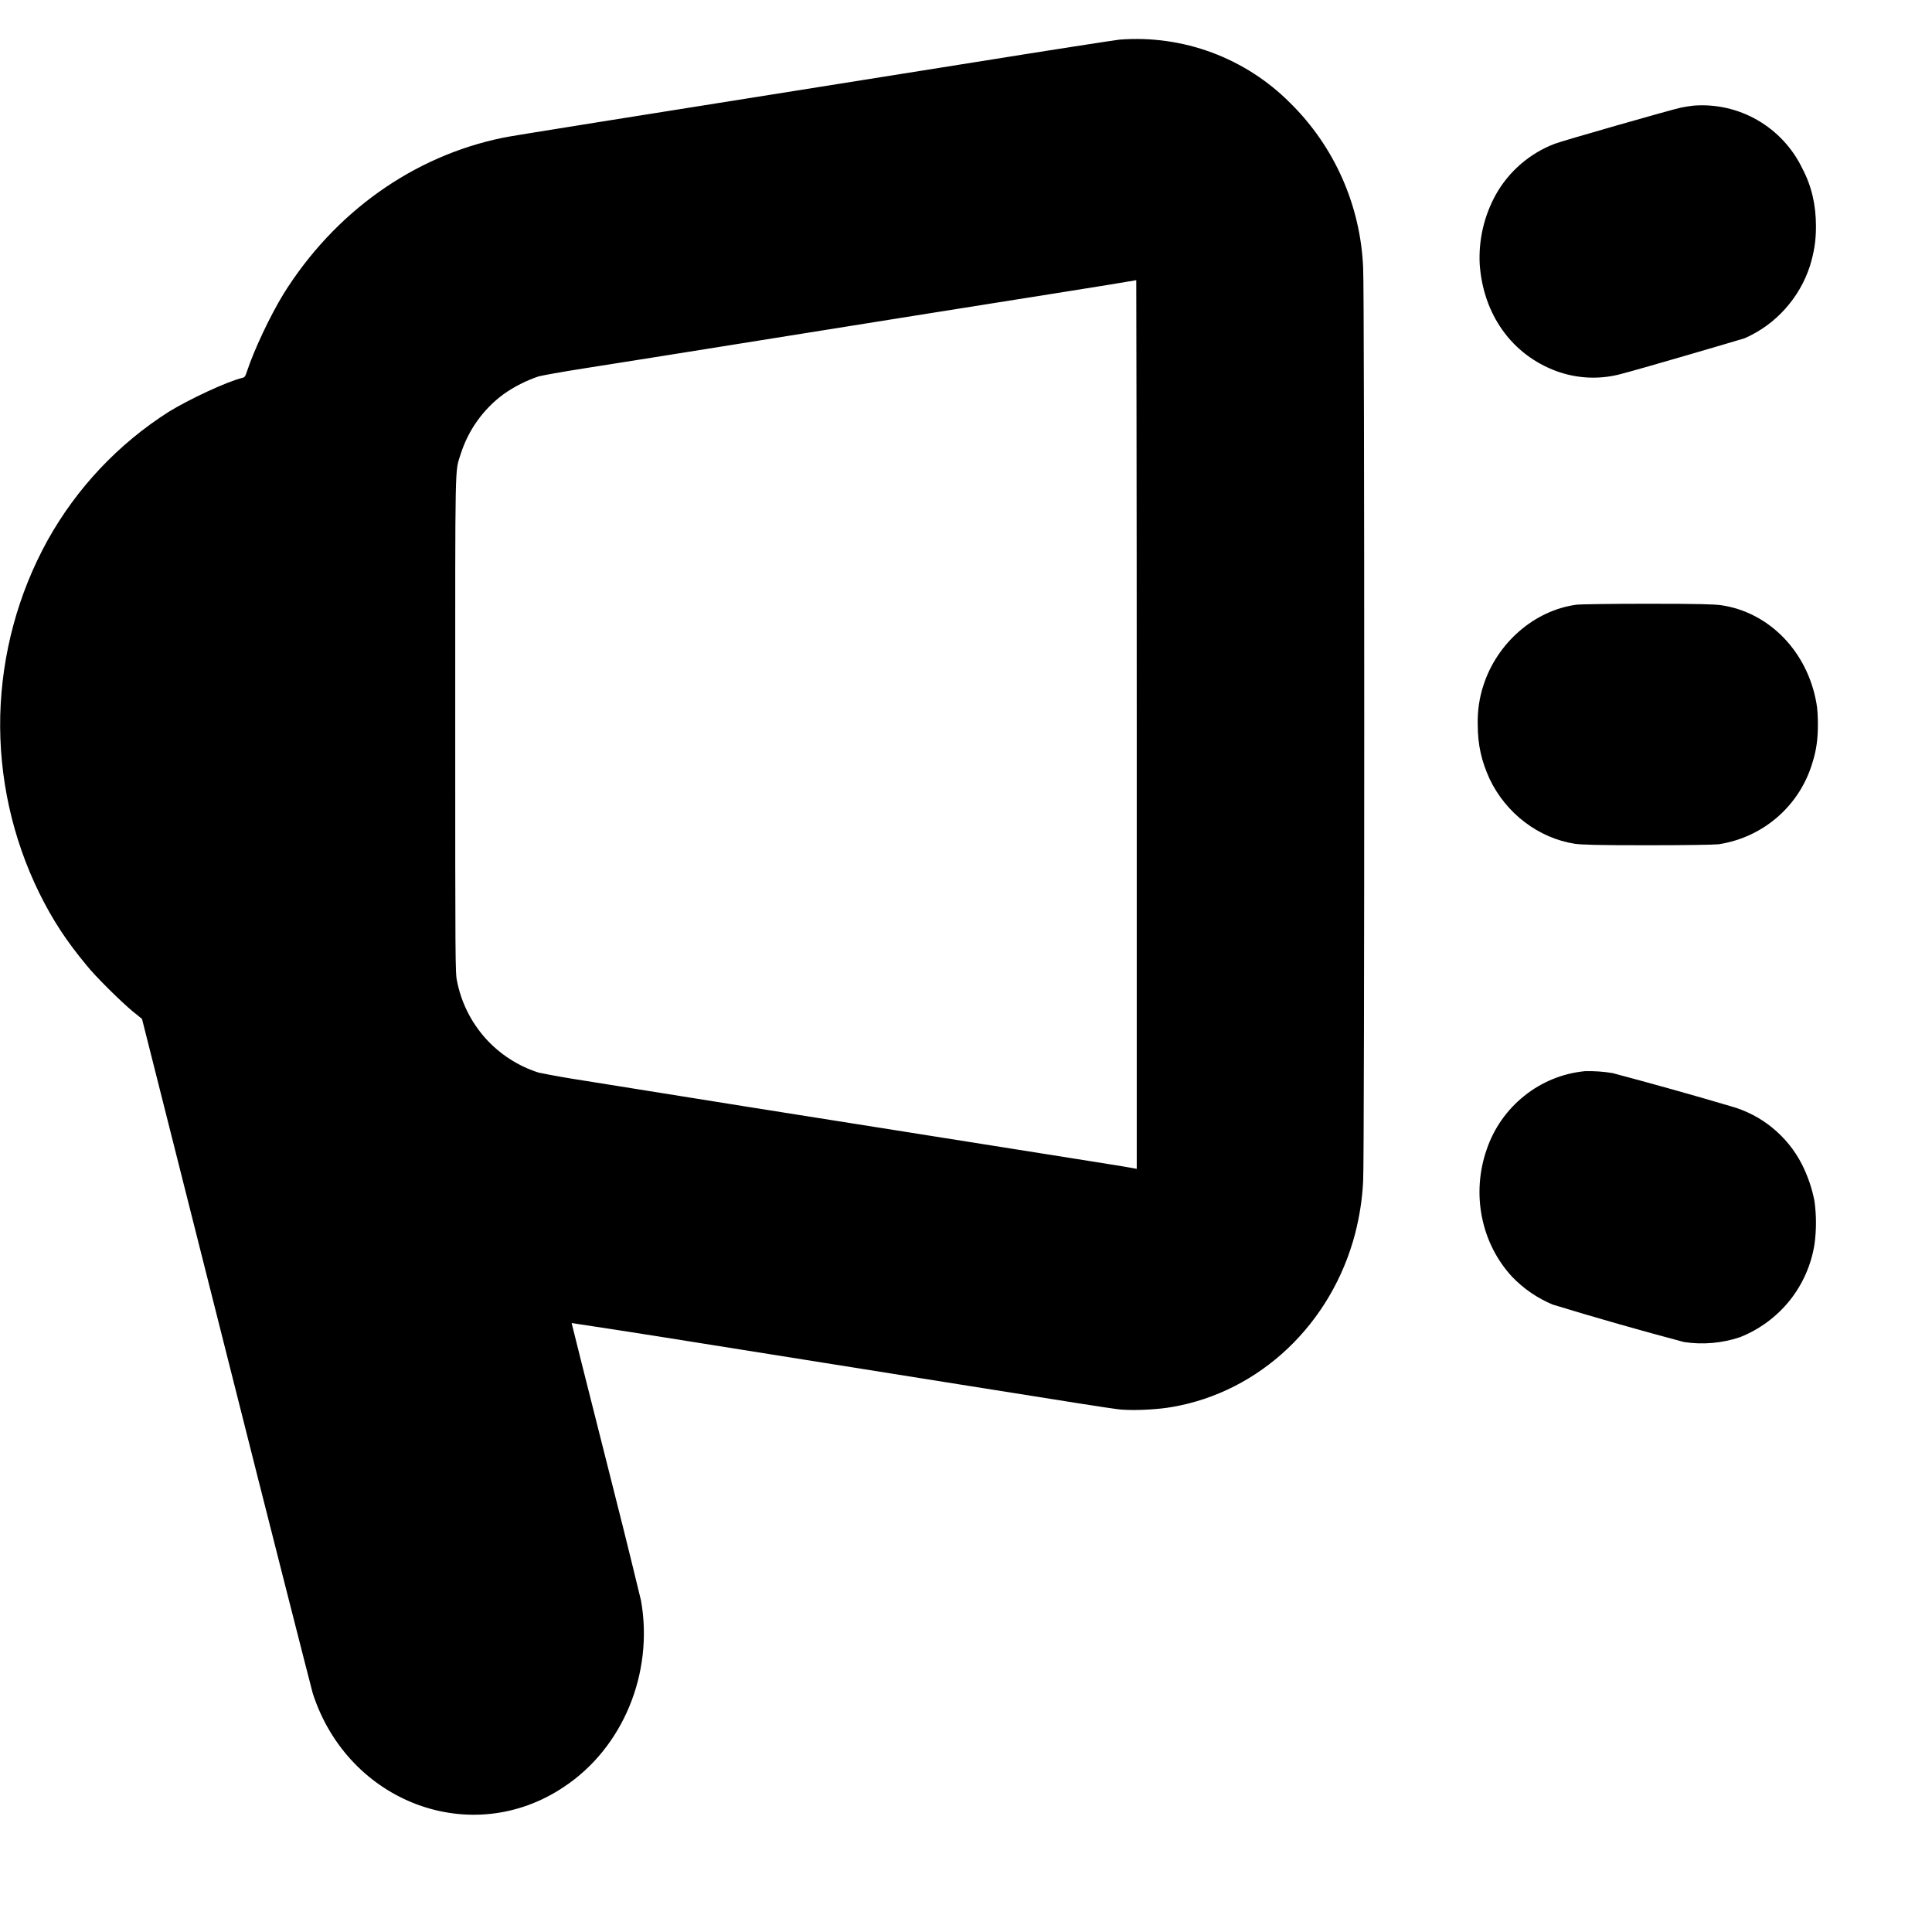 <svg width="16" height="16" viewBox="0 0 16 16" fill="none" xmlns="http://www.w3.org/2000/svg">
<g clip-path="url(#clip0_5449_8120)">
<path d="M9.273 0.328C9.234 0.332 8.703 0.414 8.093 0.512C4.953 1.012 4.234 1.125 4.164 1.141C3.422 1.293 2.77 1.758 2.348 2.434C2.238 2.614 2.105 2.894 2.043 3.082C2.031 3.117 2.027 3.125 2.008 3.129C1.878 3.16 1.562 3.309 1.398 3.41C0.981 3.675 0.636 4.041 0.395 4.473C0.149 4.918 0.015 5.417 0.002 5.925C-0.01 6.434 0.101 6.938 0.325 7.395C0.437 7.621 0.547 7.789 0.715 7.992C0.789 8.086 1.004 8.297 1.098 8.375L1.176 8.438L1.867 11.176C2.247 12.684 2.574 13.965 2.59 14.023C2.883 14.93 3.906 15.313 4.672 14.797C5.16 14.473 5.414 13.855 5.309 13.257C5.214 12.863 5.116 12.47 5.016 12.078C4.859 11.461 4.734 10.957 4.734 10.957C4.738 10.957 5.254 11.035 5.887 11.137C9.543 11.719 9.203 11.668 9.336 11.676C9.426 11.68 9.598 11.672 9.707 11.652C10.434 11.527 11.027 10.965 11.223 10.215C11.258 10.075 11.281 9.941 11.289 9.781C11.301 9.598 11.301 2.402 11.289 2.219C11.268 1.703 11.052 1.214 10.684 0.852C10.501 0.668 10.28 0.526 10.036 0.435C9.793 0.345 9.533 0.308 9.274 0.328H9.273ZM9.414 6V9.68L9.394 9.676C9.336 9.664 9.109 9.629 7.535 9.379C6.635 9.237 5.735 9.094 4.835 8.949C4.71 8.93 4.585 8.908 4.461 8.883C4.291 8.829 4.138 8.73 4.019 8.597C3.9 8.463 3.819 8.3 3.785 8.125C3.77 8.062 3.77 7.961 3.77 6.004C3.77 3.754 3.766 3.918 3.816 3.758C3.879 3.561 4.002 3.389 4.168 3.266C4.258 3.202 4.357 3.152 4.461 3.117C4.492 3.109 4.661 3.078 4.836 3.051C5.184 2.996 5.266 2.984 7.633 2.605C8.539 2.461 9.305 2.34 9.34 2.332C9.375 2.328 9.406 2.32 9.41 2.32C9.41 2.32 9.414 3.977 9.414 6ZM14.023 0.875C13.989 0.879 13.956 0.884 13.922 0.891C13.848 0.906 12.922 1.171 12.875 1.191C12.668 1.27 12.495 1.42 12.387 1.613C12.291 1.787 12.245 1.984 12.254 2.183C12.281 2.602 12.52 2.938 12.891 3.074C13.056 3.134 13.235 3.144 13.406 3.102C13.566 3.062 14.402 2.816 14.449 2.801C14.576 2.745 14.69 2.663 14.783 2.559C14.876 2.456 14.946 2.335 14.989 2.203C15.023 2.09 15.039 2 15.039 1.875C15.039 1.699 15.004 1.543 14.926 1.395C14.845 1.227 14.716 1.088 14.555 0.995C14.394 0.902 14.208 0.86 14.023 0.875ZM13.055 5.008C12.707 5.055 12.398 5.324 12.285 5.676C12.251 5.78 12.235 5.89 12.238 6C12.238 6.172 12.27 6.305 12.336 6.45C12.473 6.738 12.742 6.941 13.043 6.988C13.105 6.996 13.223 7 13.641 7C13.973 7 14.187 6.996 14.231 6.992C14.412 6.965 14.582 6.887 14.721 6.766C14.859 6.646 14.96 6.488 15.011 6.312C15.043 6.211 15.055 6.117 15.055 6C15.055 5.937 15.051 5.863 15.043 5.824C14.969 5.398 14.653 5.07 14.253 5.012C14.191 5.004 14.078 5 13.641 5C13.348 5 13.082 5.004 13.055 5.008ZM13.125 8.871C12.941 8.889 12.767 8.96 12.623 9.076C12.479 9.191 12.371 9.345 12.312 9.52C12.184 9.887 12.266 10.297 12.523 10.574C12.618 10.673 12.732 10.751 12.859 10.804C13.219 10.914 13.581 11.017 13.945 11.114C14.101 11.138 14.26 11.124 14.41 11.074C14.571 11.01 14.712 10.906 14.821 10.771C14.929 10.636 15 10.475 15.027 10.304C15.043 10.186 15.043 10.067 15.027 9.949C15.007 9.842 14.971 9.738 14.922 9.641C14.862 9.524 14.779 9.422 14.677 9.339C14.576 9.256 14.458 9.196 14.332 9.161C14.008 9.065 13.682 8.974 13.355 8.887C13.279 8.874 13.202 8.869 13.125 8.871Z" fill="currentColor"/>
</g>
<defs>
<clipPath id="clip0_5449_8120">
<rect width="16" height="16" fill="white"/>
</clipPath>
</defs>
</svg>
